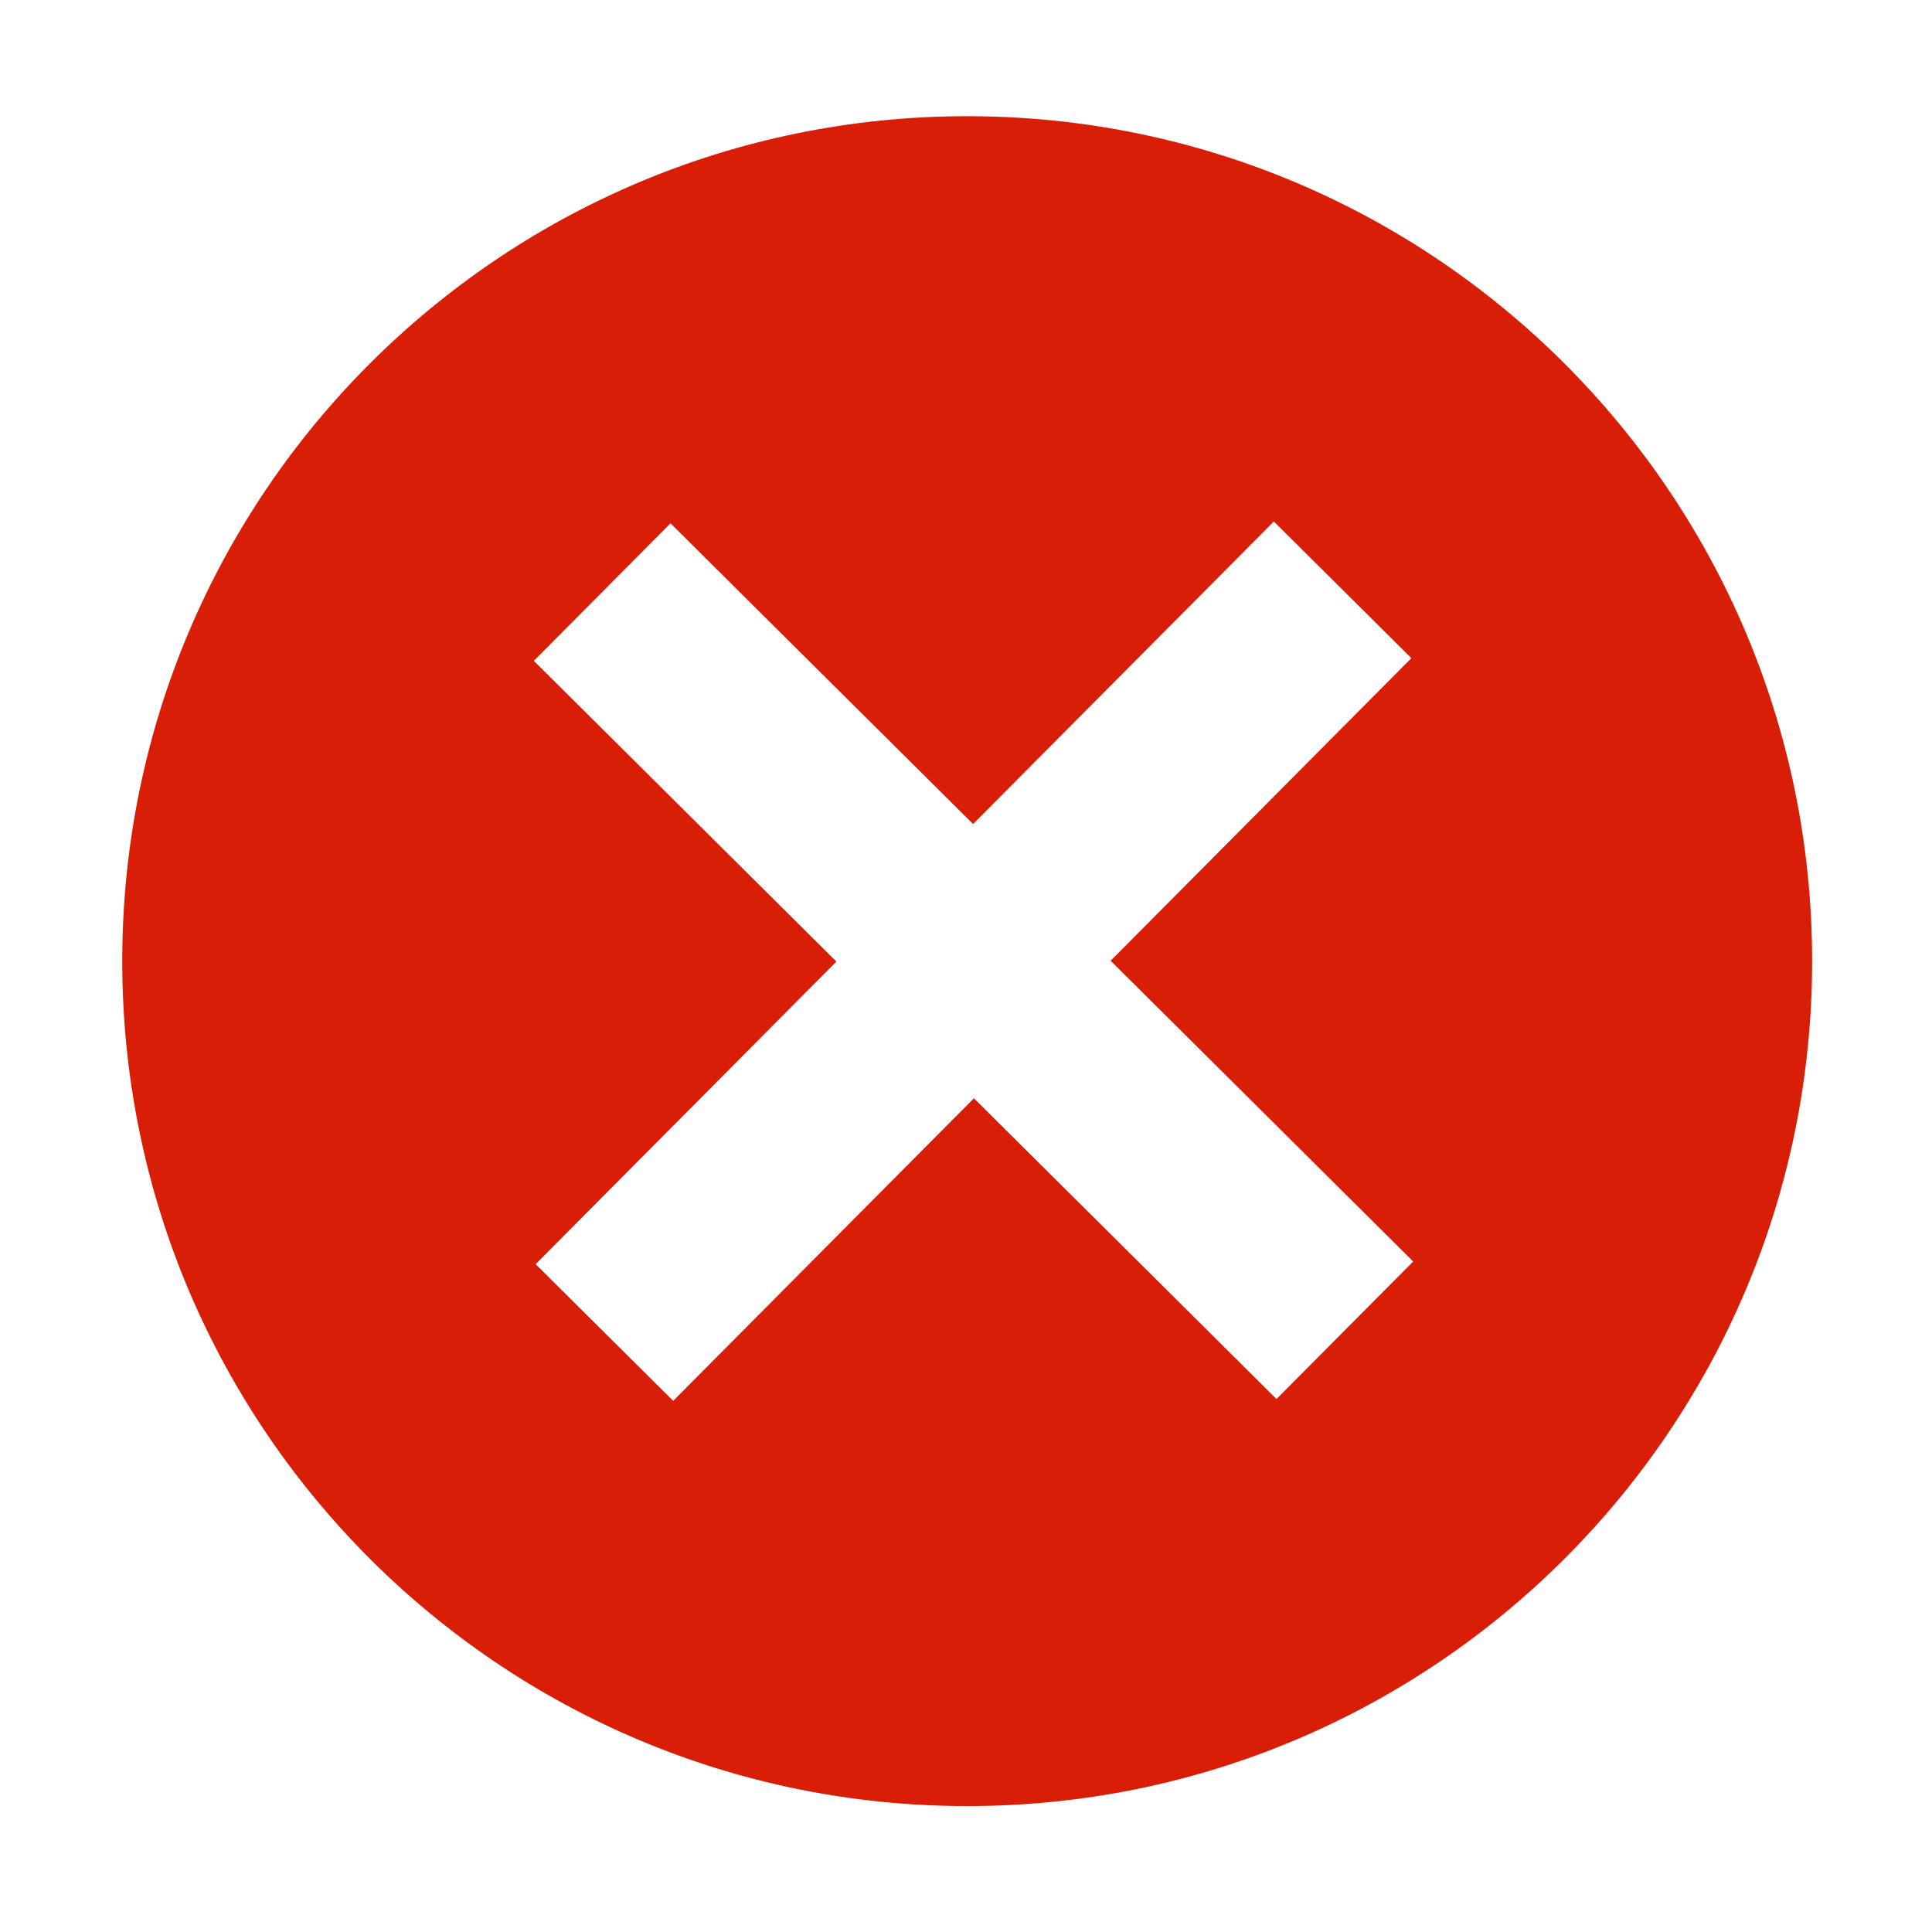 <?xml version="1.0" standalone="no"?><!DOCTYPE svg PUBLIC "-//W3C//DTD SVG 1.1//EN" "http://www.w3.org/Graphics/SVG/1.1/DTD/svg11.dtd"><svg t="1667809636096" class="icon" viewBox="0 0 1024 1024" version="1.1" xmlns="http://www.w3.org/2000/svg" p-id="1809" xmlns:xlink="http://www.w3.org/1999/xlink" width="48" height="48"><path d="M512.626 61.593c-247.332 0-447.834 200.503-447.834 447.834 0 247.331 200.503 447.833 447.834 447.833 247.331 0 447.833-200.501 447.833-447.833S759.957 61.593 512.626 61.593zM356.795 742.478l-72.894-72.454 159.401-160.369L282.932 350.253l72.454-72.894 160.371 159.401 159.401-160.369 72.894 72.455L588.651 509.215l160.371 159.402-72.455 72.895L516.197 582.111 356.795 742.478z" p-id="1810" fill="#d81e06"></path></svg>